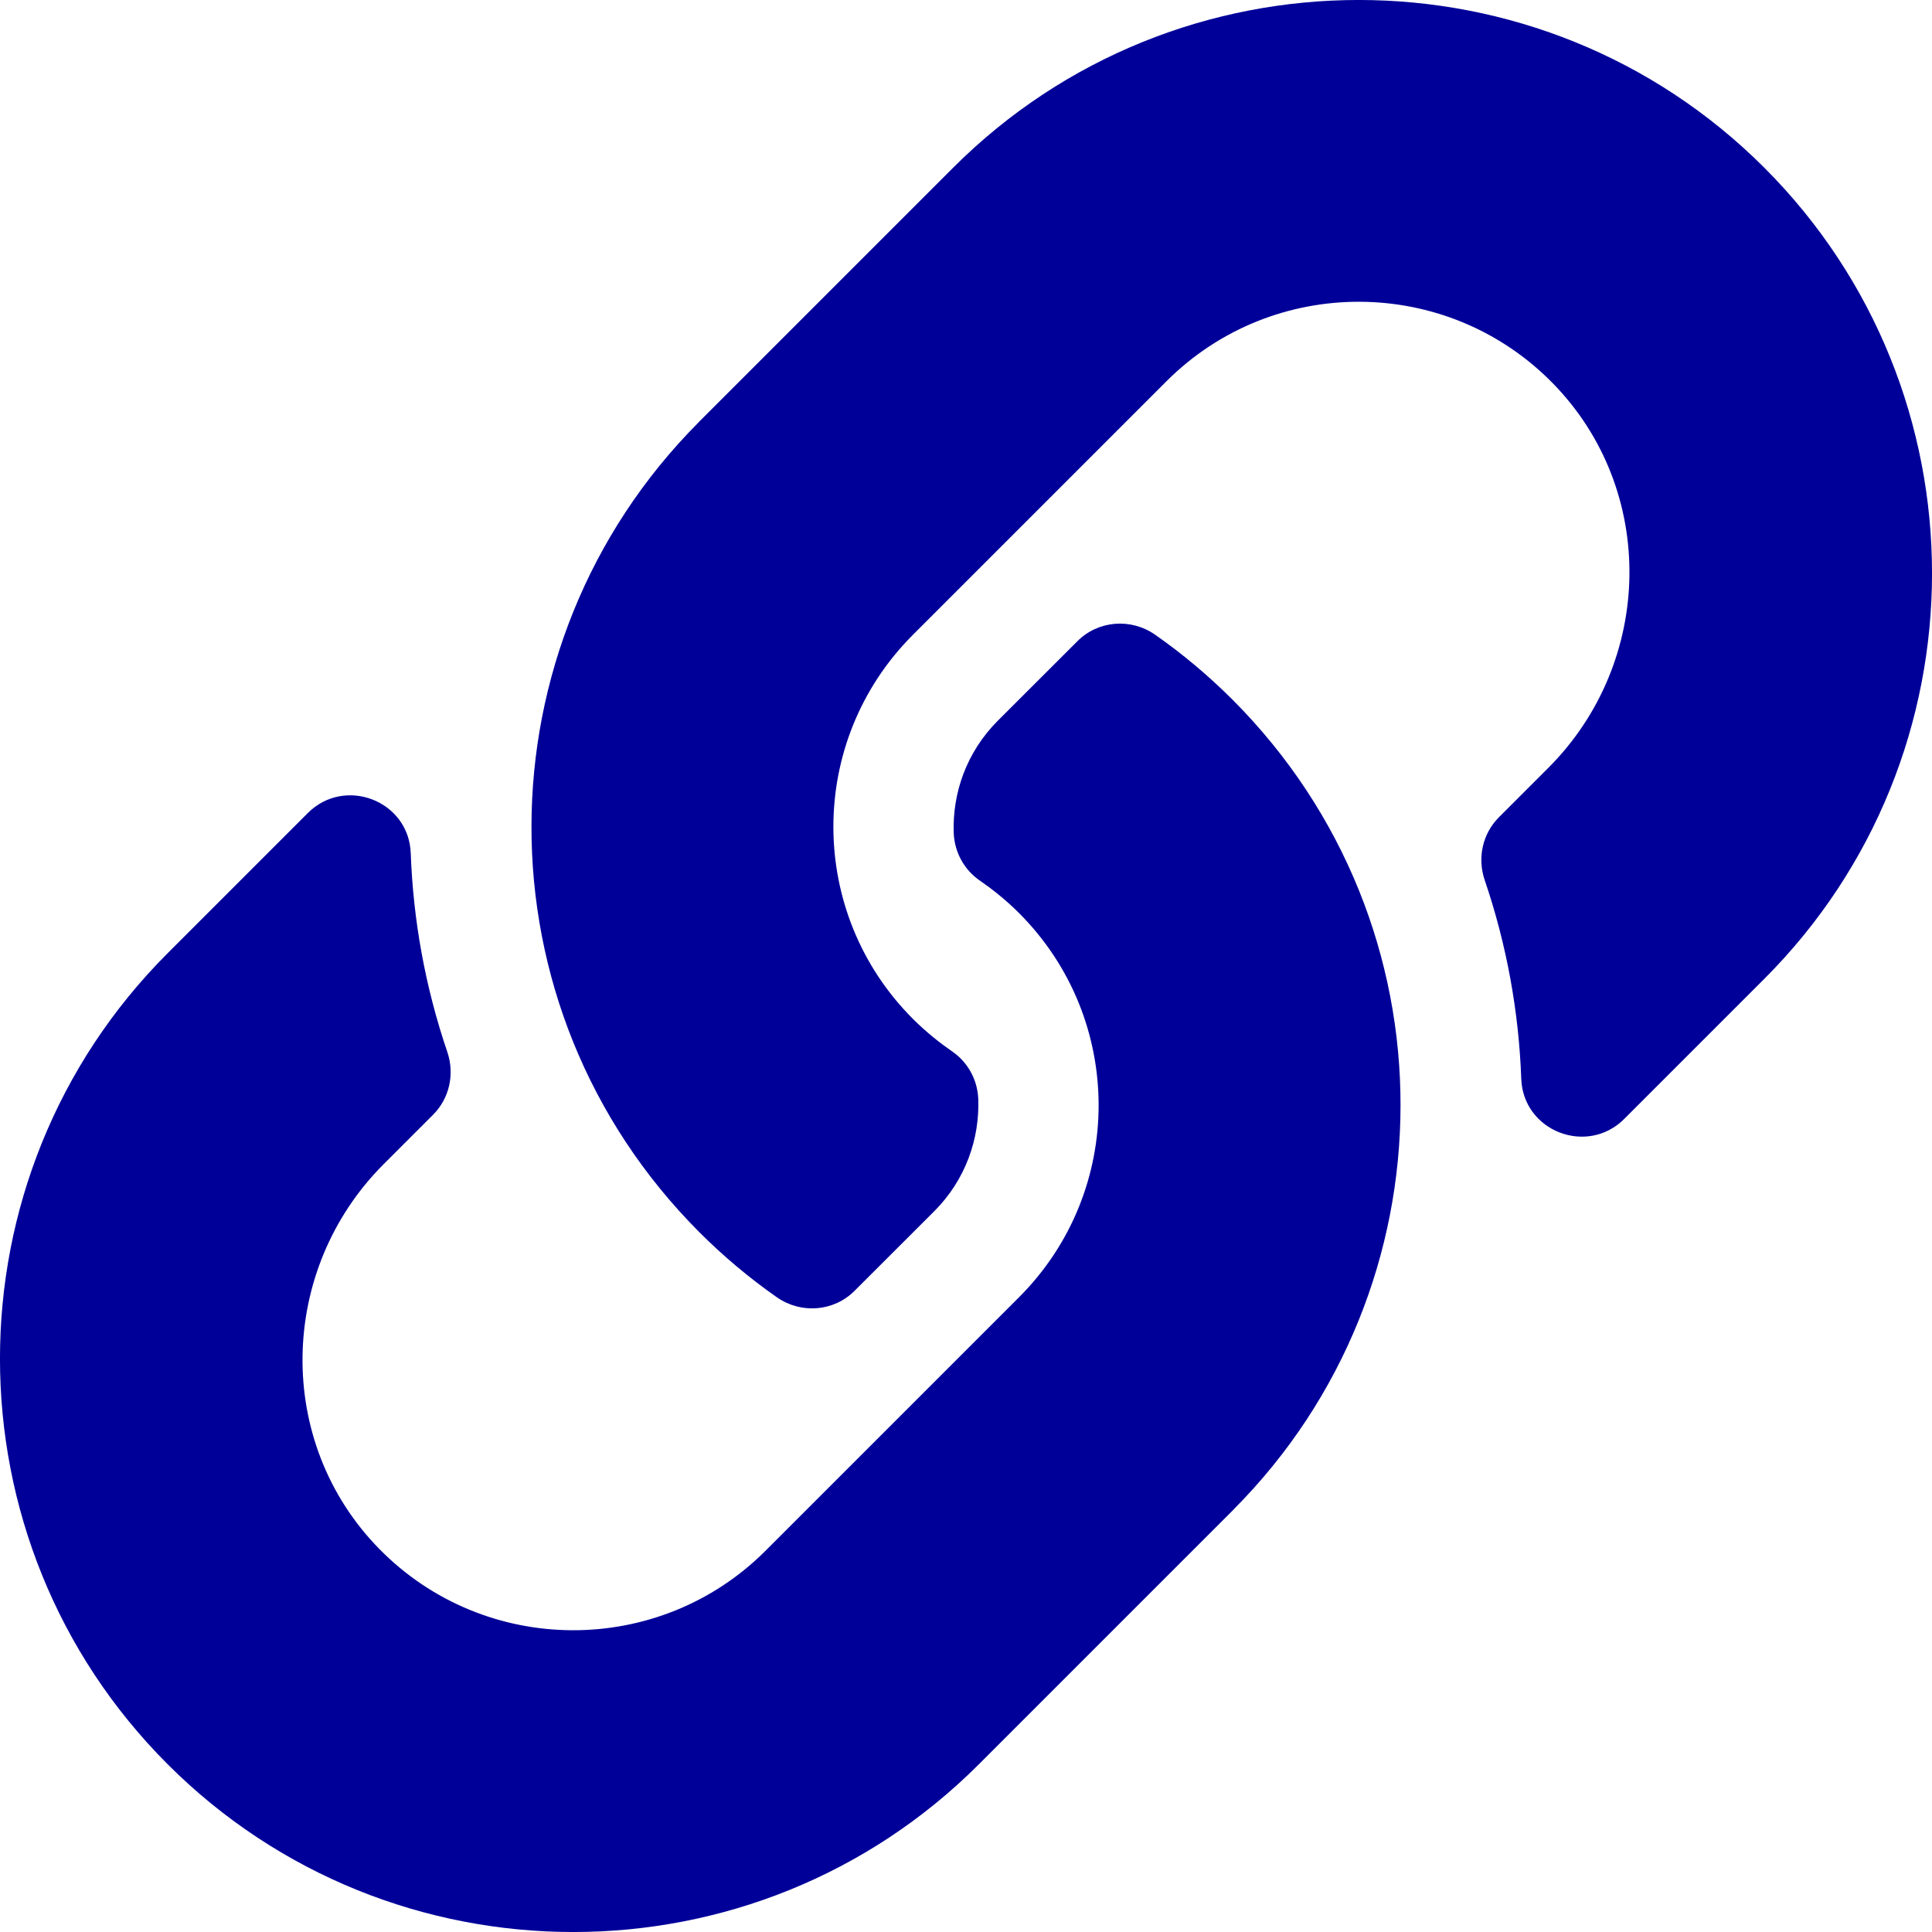 <?xml version="1.0" encoding="UTF-8"?>
<svg width="20px" height="20px" viewBox="0 0 20 20" version="1.1" xmlns="http://www.w3.org/2000/svg" xmlns:xlink="http://www.w3.org/1999/xlink">
    <!-- Generator: Sketch 57.1 (83088) - https://sketch.com -->
    <title>link-solid</title>
    <desc>Created with Sketch.</desc>
    <g id="Design" stroke="none" stroke-width="1" fill="none" fill-rule="evenodd">
        <g id="Resources-Detail" transform="translate(-134, -1401)" fill="#000099" fill-rule="nonzero">
            <g id="Article" transform="translate(116, 1191)">
                <g id="Share">
                    <g id="Button" transform="translate(0, 192)">
                        <g id="link-solid" transform="translate(18, 18)">
                            <path d="M12.758,7.242 C15.092,9.578 15.06,13.324 12.772,15.624 C12.768,15.629 12.763,15.634 12.758,15.639 L10.133,18.264 C7.818,20.579 4.051,20.579 1.736,18.264 C-0.579,15.949 -0.579,12.182 1.736,9.867 L3.186,8.417 C3.57,8.033 4.232,8.288 4.252,8.832 C4.277,9.524 4.402,10.219 4.631,10.891 C4.708,11.119 4.653,11.37 4.483,11.54 L3.972,12.051 C2.877,13.146 2.842,14.929 3.926,16.034 C5.021,17.15 6.82,17.157 7.924,16.054 L10.549,13.429 C11.65,12.328 11.645,10.548 10.549,9.452 C10.404,9.307 10.258,9.195 10.145,9.117 C9.981,9.005 9.881,8.822 9.873,8.624 C9.858,8.212 10.004,7.786 10.33,7.46 L11.153,6.638 C11.368,6.422 11.707,6.396 11.957,6.57 C12.243,6.77 12.511,6.995 12.758,7.242 Z M18.264,1.736 C15.949,-0.579 12.182,-0.579 9.867,1.736 L7.242,4.361 C7.237,4.366 7.232,4.371 7.228,4.376 C4.94,6.676 4.908,10.422 7.242,12.758 C7.489,13.005 7.757,13.23 8.043,13.43 C8.293,13.604 8.632,13.578 8.847,13.362 L9.67,12.54 C9.996,12.214 10.142,11.788 10.127,11.376 C10.119,11.178 10.019,10.995 9.855,10.883 C9.742,10.805 9.596,10.693 9.451,10.548 C8.355,9.452 8.35,7.672 9.451,6.571 L12.076,3.946 C13.18,2.843 14.979,2.85 16.073,3.966 C17.157,5.071 17.123,6.854 16.028,7.949 L15.517,8.46 C15.347,8.63 15.292,8.881 15.369,9.109 C15.598,9.781 15.723,10.476 15.748,11.168 C15.768,11.711 16.43,11.967 16.814,11.583 L18.264,10.133 C20.579,7.818 20.579,4.051 18.264,1.736 L18.264,1.736 Z" id="Shape"></path>
                        </g>
                    </g>
                </g>
            </g>
        </g>
    </g>
</svg>